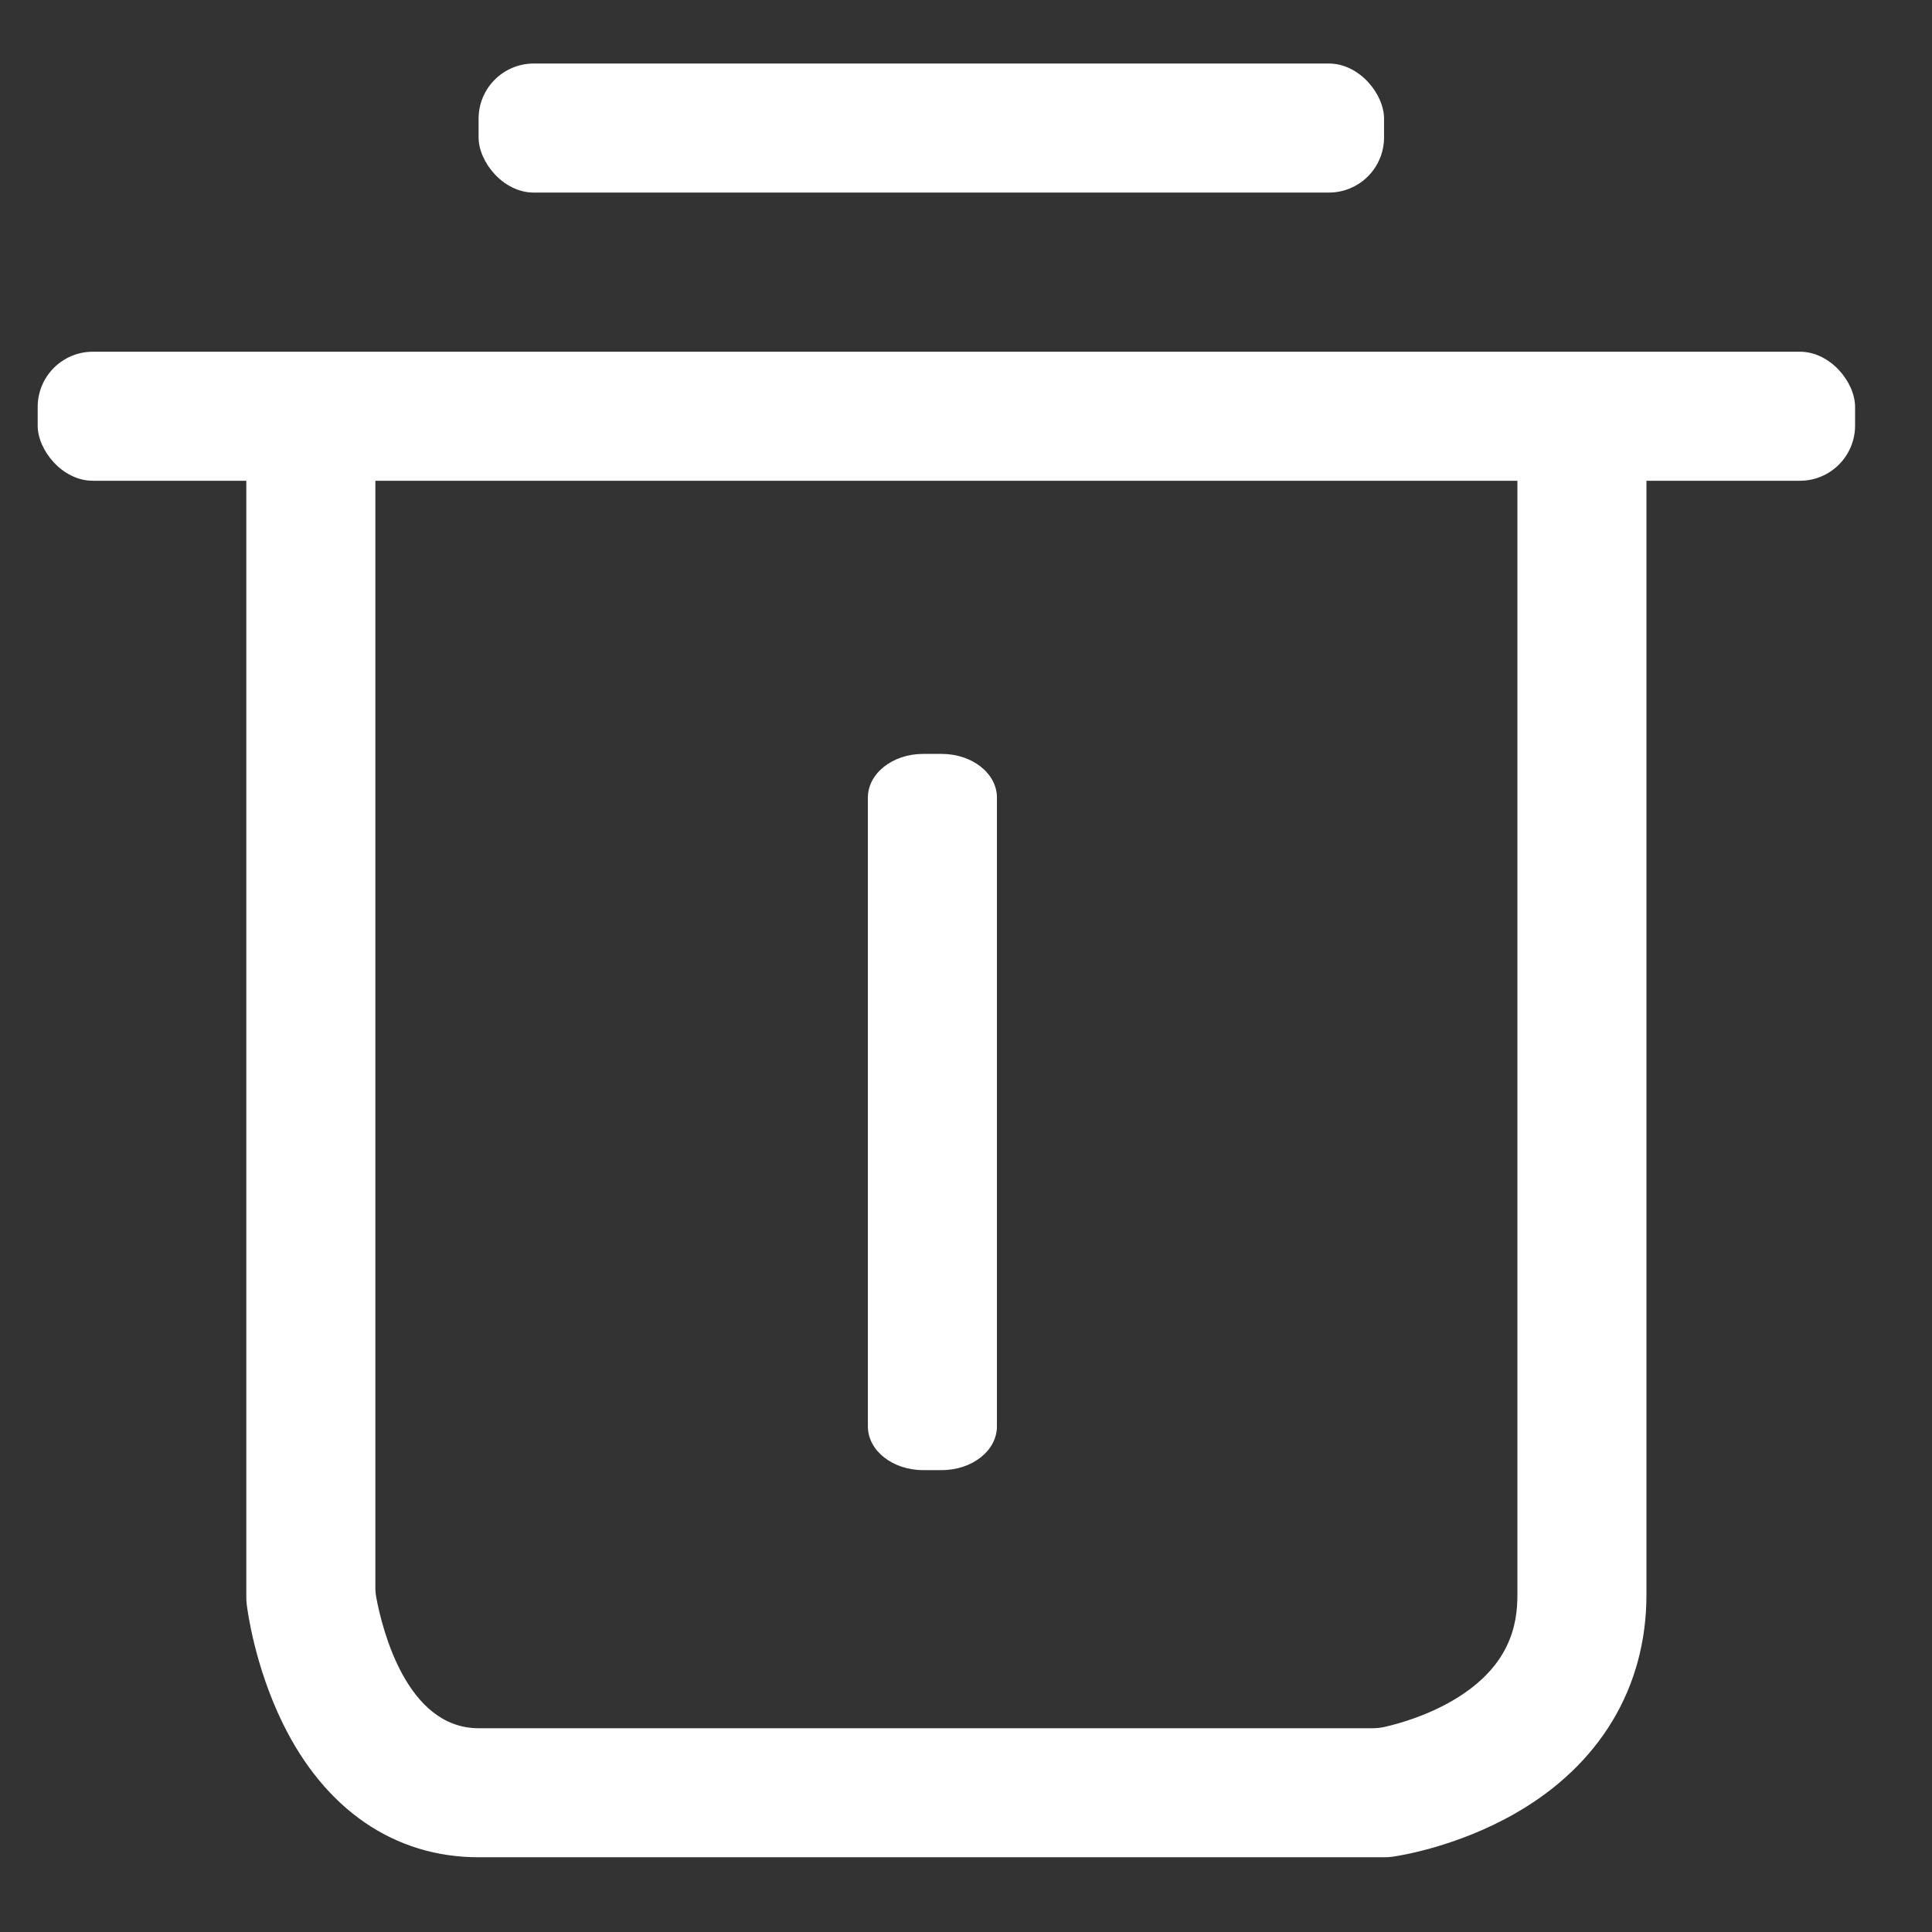 <?xml version="1.0" encoding="UTF-8"?><svg id="_图层_1" xmlns="http://www.w3.org/2000/svg" viewBox="0 0 1034 1034"><rect x="0" y="0" width="1034" height="1034" fill="#333333" stroke="none"/><defs><style>.cls-1{fill:#fff;stroke-width:0px;}</style></defs><rect class="cls-1" x="256.14" y="34" width="484.6" height="69.06" rx="29.53" ry="29.53"/><line class="cls-1" x1="499.02" y1="786.81" x2="499.02" y2="403.5"/><path class="cls-1" d="m533.55,426.85v336.59c0,12.9-13.22,23.36-29.53,23.36h-10c-16.31,0-29.53-10.46-29.53-23.36v-336.59c0-12.9,13.22-23.36,29.53-23.36h10c16.31,0,29.53,10.46,29.53,23.36Z"/><rect class="cls-1" x="20.17" y="188.24" width="972.66" height="69.06" rx="29.53" ry="29.53"/><path class="cls-1" d="m745.23,993.71c-1.37.19-2.75.29-4.13.29h-484.96c-44.98,0-82.21-25.48-104.83-71.74-14.94-30.54-18.84-60.13-19.23-63.4l-.04-.3c-.14-1.18-.21-2.36-.21-3.54V252.31c0-16.31,13.22-29.53,29.53-29.53h10c16.31,0,29.53,13.22,29.53,29.53v597.31c0,1.84.17,3.67.51,5.48,3.06,16.31,16.06,69.84,54.74,69.84h478.5c2.2,0,4.39-.24,6.54-.73,7.75-1.78,22.6-5.98,36.85-14.42,30.55-18.09,34.08-40.74,34.08-56.22V254.61c0-16.31,13.22-29.53,29.53-29.53h10c16.31,0,29.53,13.22,29.53,29.53v598.96c0,49.58-24.99,91.15-70.37,117.04-31.31,17.87-61.85,22.57-65.23,23.05l-.35.05Z"/></svg>
